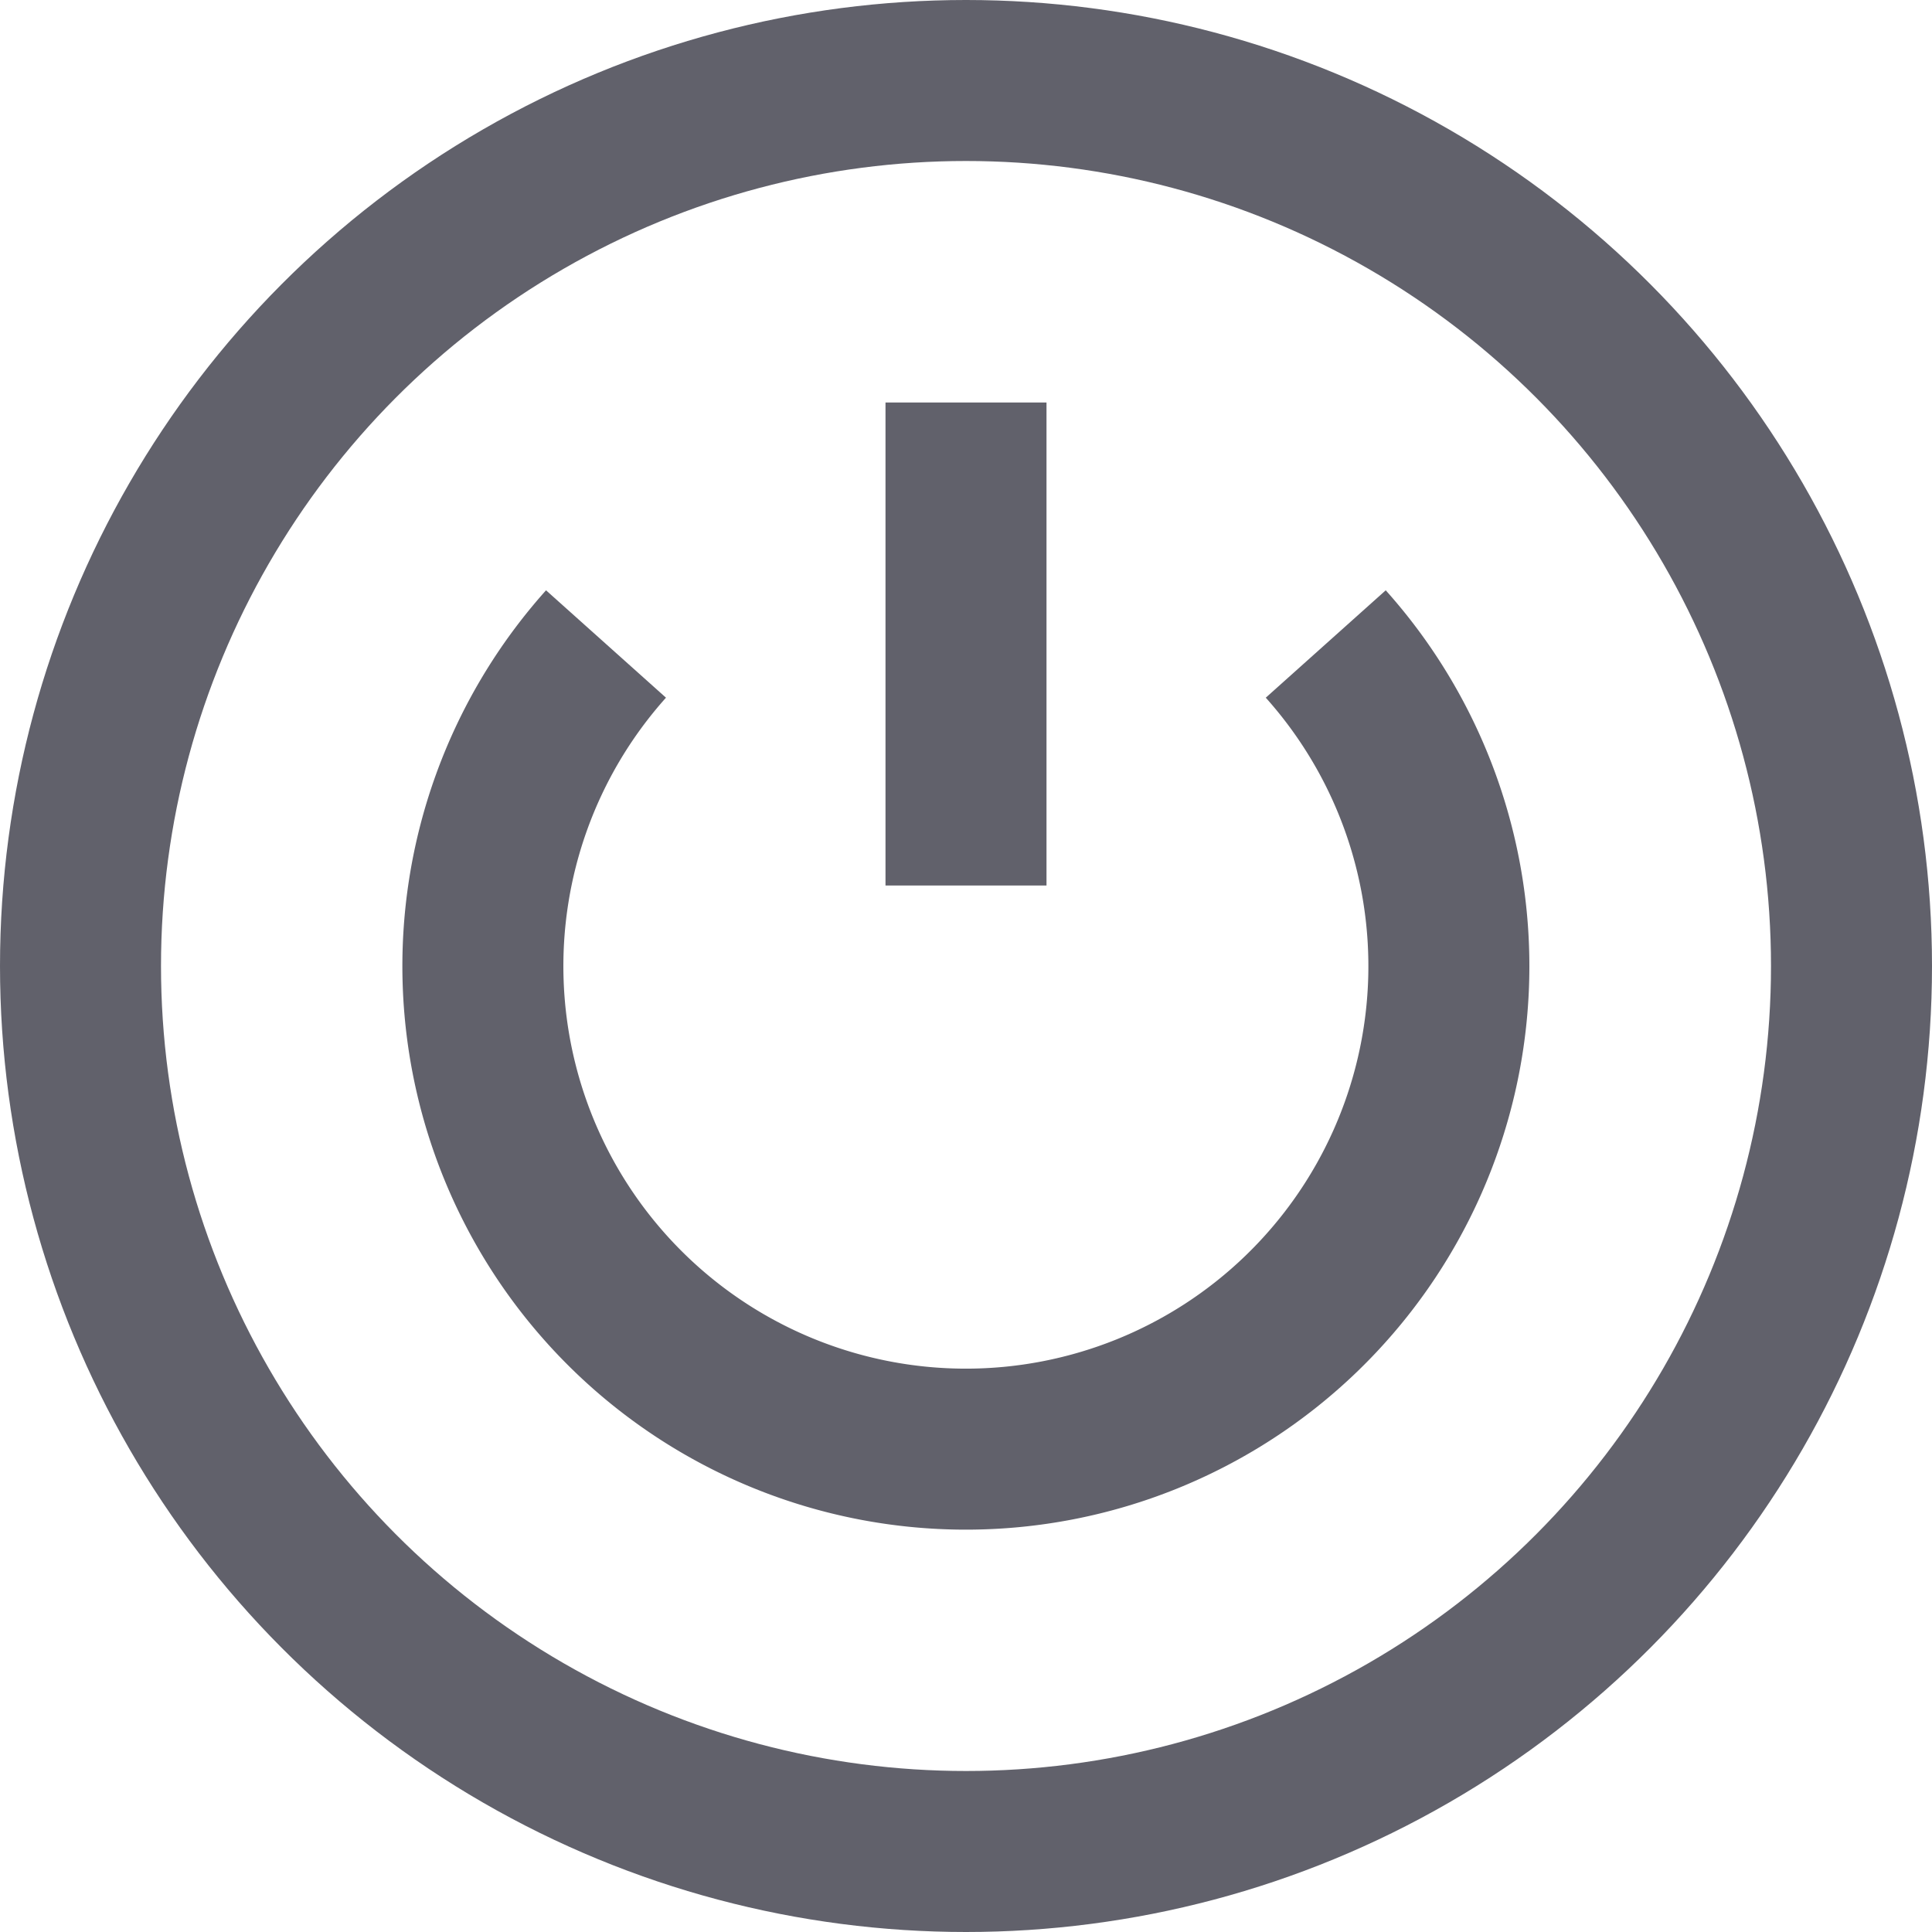 <svg xmlns="http://www.w3.org/2000/svg" height="24" width="24" viewBox="0 0 24 24"><circle cx="12" cy="12" r="11" fill="none" stroke="#61616b" stroke-width="2"></circle> <path d="M16.469,8A6,6,0,1,1,7.528,8" fill="none" stroke="#61616b" stroke-width="2" data-color="color-2"></path> <line x1="12" y1="5" x2="12" y2="11" fill="none" stroke="#61616b" stroke-width="2" data-color="color-2"></line></svg>